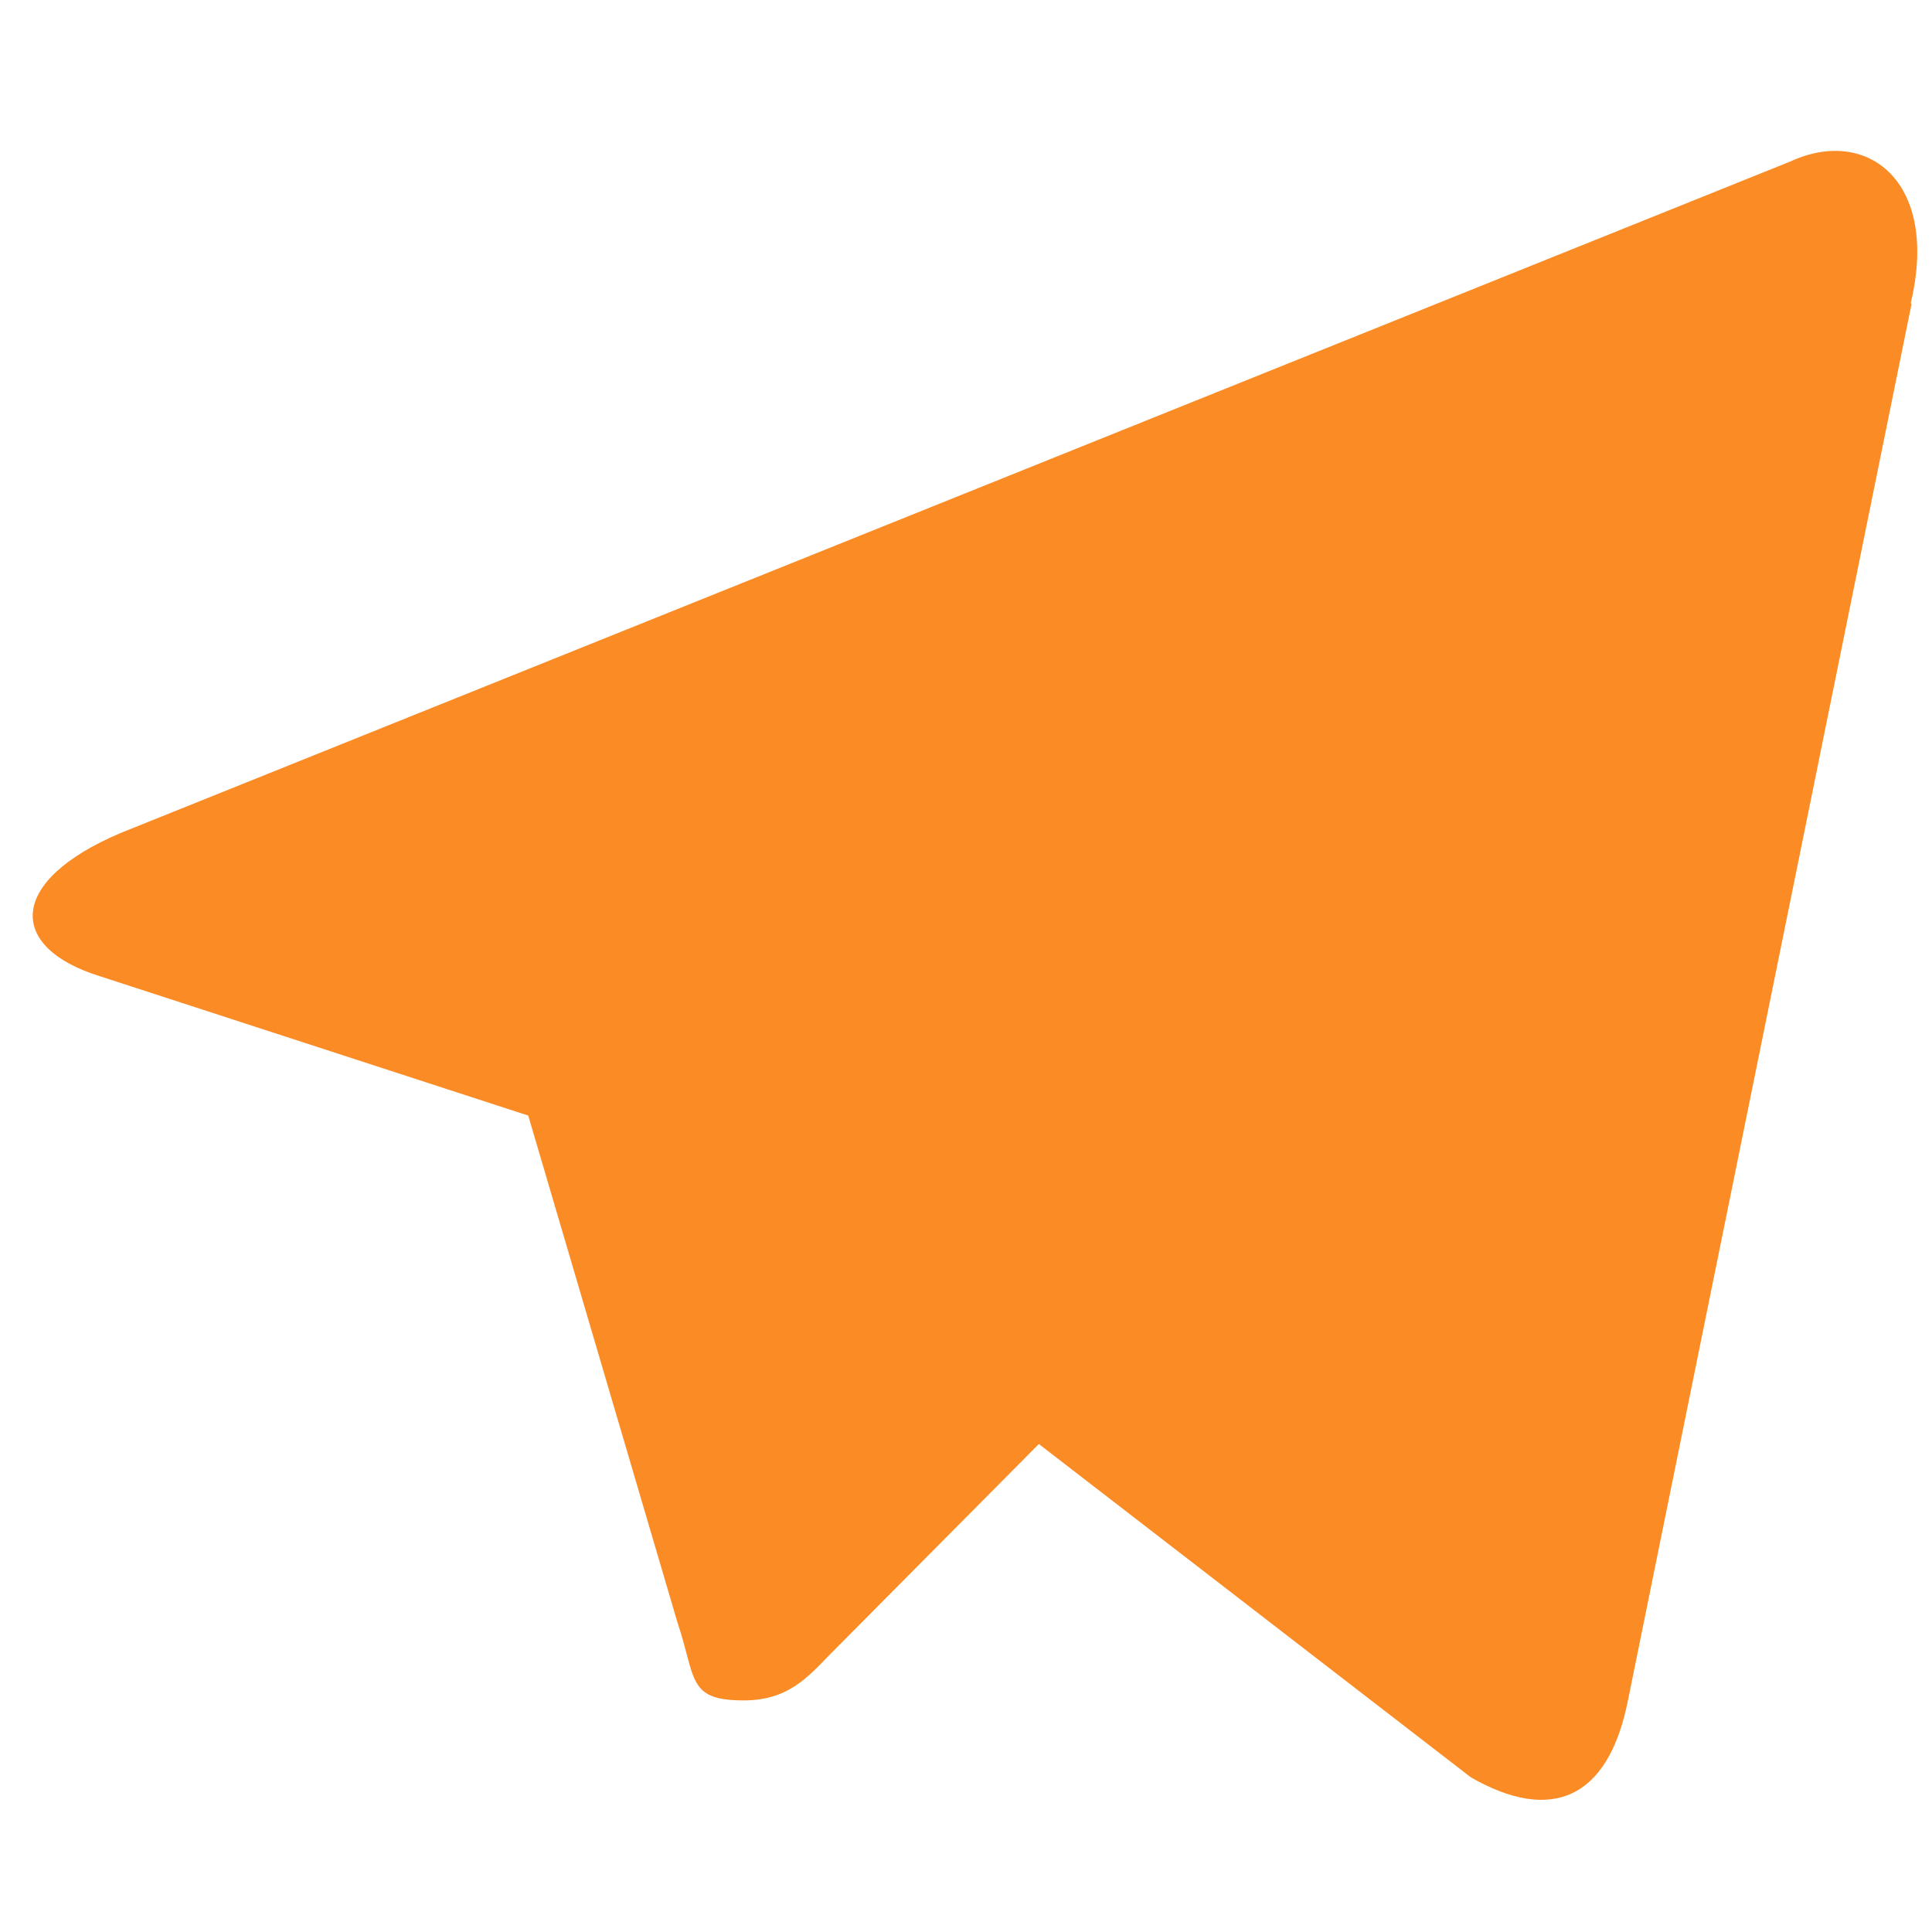 <svg width="24" height="24" viewBox="0 0 24 24" fill="none" xmlns="http://www.w3.org/2000/svg">
<g id="Frame" clip-path="url(#clip0_91_105)">
<path id="Vector" d="M23.746 3.775L20.223 21.123C19.979 22.354 19.267 22.649 18.272 22.079L12.905 17.938L10.309 20.553C10.016 20.858 9.772 21.123 9.236 21.123C8.533 21.123 8.65 20.848 8.416 20.156L6.562 13.858L1.244 12.128C0.093 11.772 0.083 10.948 1.498 10.348L22.243 2.005C23.189 1.567 24.097 2.249 23.736 3.765L23.746 3.775Z" fill="#FB8B24"/>
</g>
<defs>
<clipPath id="clip0_91_105">
<rect width="23.411" height="23.411" fill="white" transform="translate(0.406 0.411)"/>
</clipPath>
</defs>
</svg>
